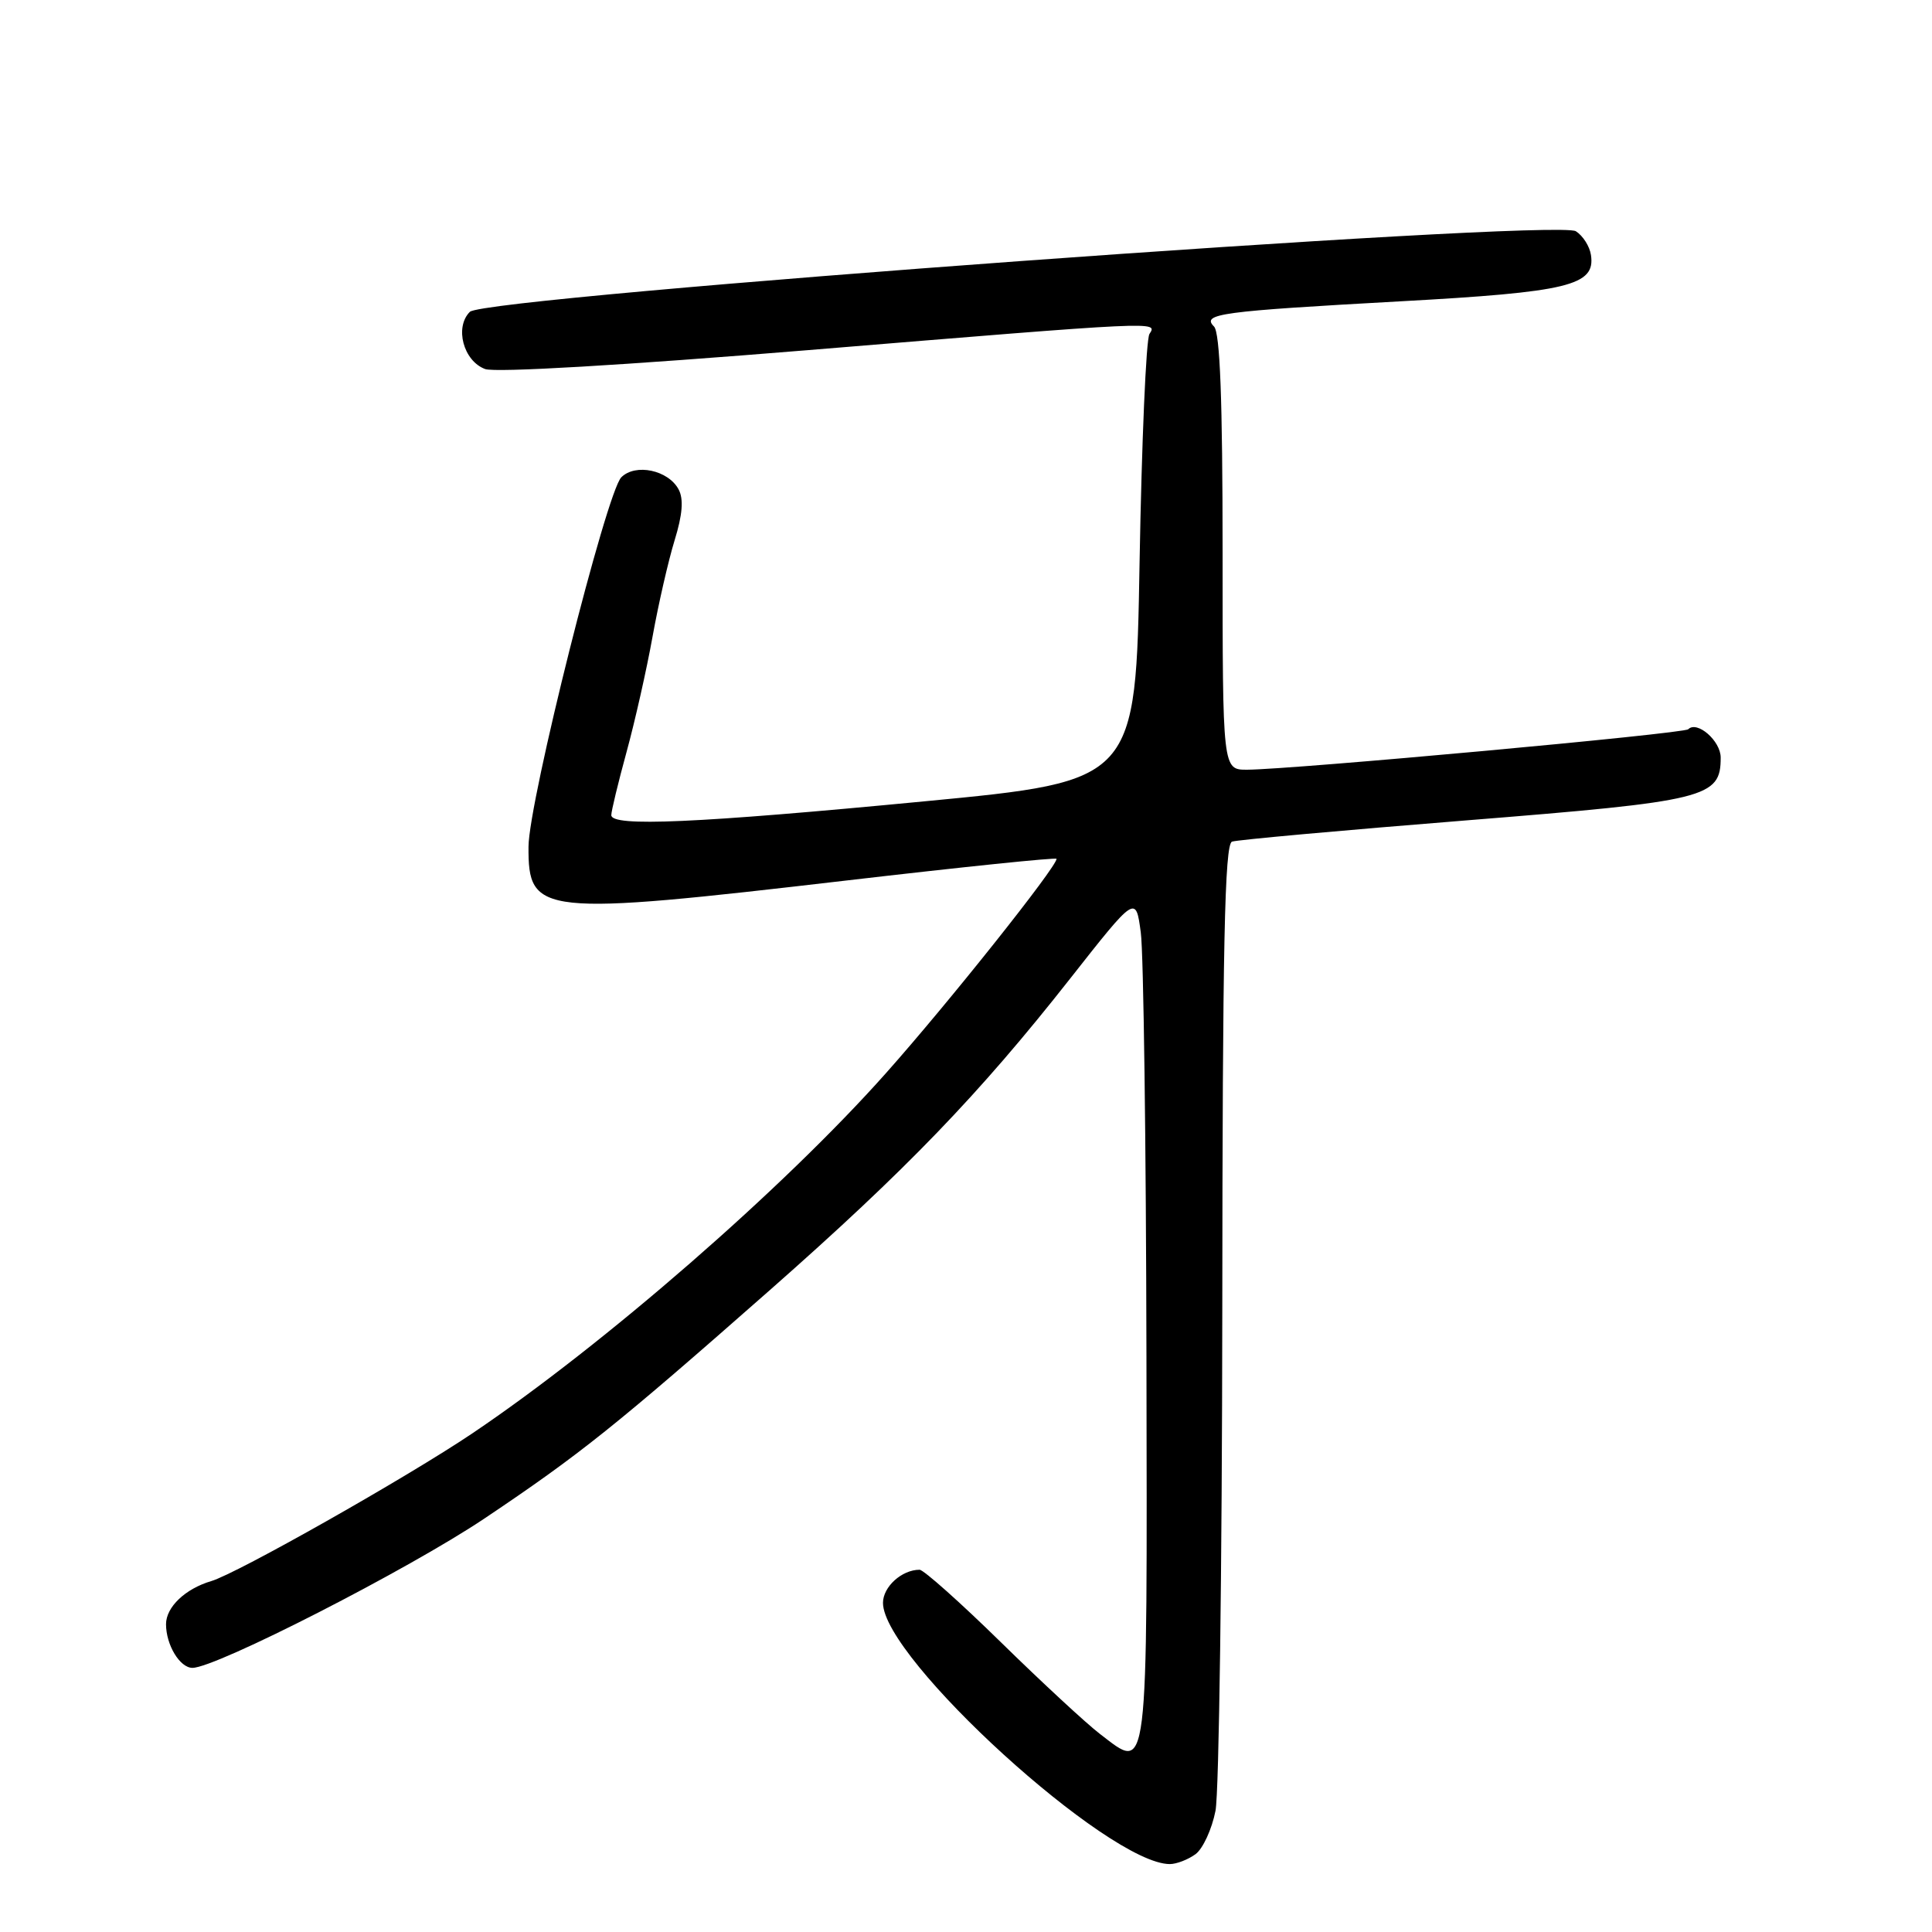 <?xml version="1.0" encoding="UTF-8" standalone="no"?>
<!DOCTYPE svg PUBLIC "-//W3C//DTD SVG 1.1//EN" "http://www.w3.org/Graphics/SVG/1.1/DTD/svg11.dtd" >
<svg xmlns="http://www.w3.org/2000/svg" xmlns:xlink="http://www.w3.org/1999/xlink" version="1.1" viewBox="0 0 256 256">
 <g >
 <path fill="currentColor"
d=" M 158.41 245.69 C 159.39 244.97 160.58 242.38 161.06 239.94 C 161.53 237.50 161.93 207.70 161.96 173.72 C 161.99 125.22 162.27 111.85 163.25 111.52 C 163.94 111.28 177.88 110.02 194.24 108.71 C 226.23 106.15 228.00 105.71 228.00 100.38 C 228.00 98.17 224.88 95.45 223.70 96.63 C 223.13 97.21 171.22 101.96 165.25 101.99 C 162.00 102.00 162.00 102.00 162.00 73.20 C 162.00 52.91 161.66 44.06 160.86 43.26 C 159.18 41.58 161.65 41.25 185.50 39.93 C 207.88 38.70 211.42 37.84 210.81 33.79 C 210.64 32.64 209.74 31.23 208.81 30.64 C 206.12 28.96 64.28 39.29 62.26 41.32 C 60.21 43.36 61.40 47.83 64.28 48.90 C 65.61 49.40 82.77 48.39 107.00 46.40 C 153.89 42.54 153.40 42.56 152.31 44.25 C 151.86 44.94 151.28 58.55 151.00 74.50 C 150.50 103.50 150.50 103.50 122.50 106.18 C 92.27 109.08 81.00 109.58 81.00 108.01 C 81.00 107.47 81.91 103.71 83.02 99.65 C 84.13 95.60 85.68 88.73 86.46 84.39 C 87.24 80.05 88.56 74.29 89.39 71.59 C 90.44 68.19 90.60 66.12 89.92 64.85 C 88.55 62.29 84.21 61.37 82.33 63.24 C 80.35 65.22 70.06 106.17 70.03 112.19 C 69.98 121.25 71.50 121.41 112.25 116.66 C 127.51 114.88 140.00 113.59 140.00 113.80 C 140.00 114.89 125.67 132.90 117.40 142.19 C 103.85 157.44 79.99 178.21 62.57 189.94 C 53.91 195.77 31.42 208.49 28.00 209.50 C 24.55 210.52 22.00 212.94 22.00 215.22 C 22.00 217.97 23.84 221.00 25.50 221.00 C 28.63 221.00 54.14 207.95 64.19 201.21 C 76.91 192.68 81.61 188.91 102.04 170.92 C 120.09 155.01 129.71 145.04 141.80 129.67 C 150.50 118.61 150.50 118.61 151.16 123.56 C 151.53 126.27 151.86 151.58 151.91 179.78 C 152.01 236.55 152.24 234.71 145.74 229.75 C 143.96 228.39 138.07 222.94 132.66 217.64 C 127.25 212.34 122.38 208.00 121.85 208.00 C 119.49 208.00 117.00 210.26 117.00 212.39 C 117.00 219.77 146.90 247.00 155.01 247.00 C 155.89 247.00 157.42 246.41 158.41 245.69 Z "/>
</g>
</svg>